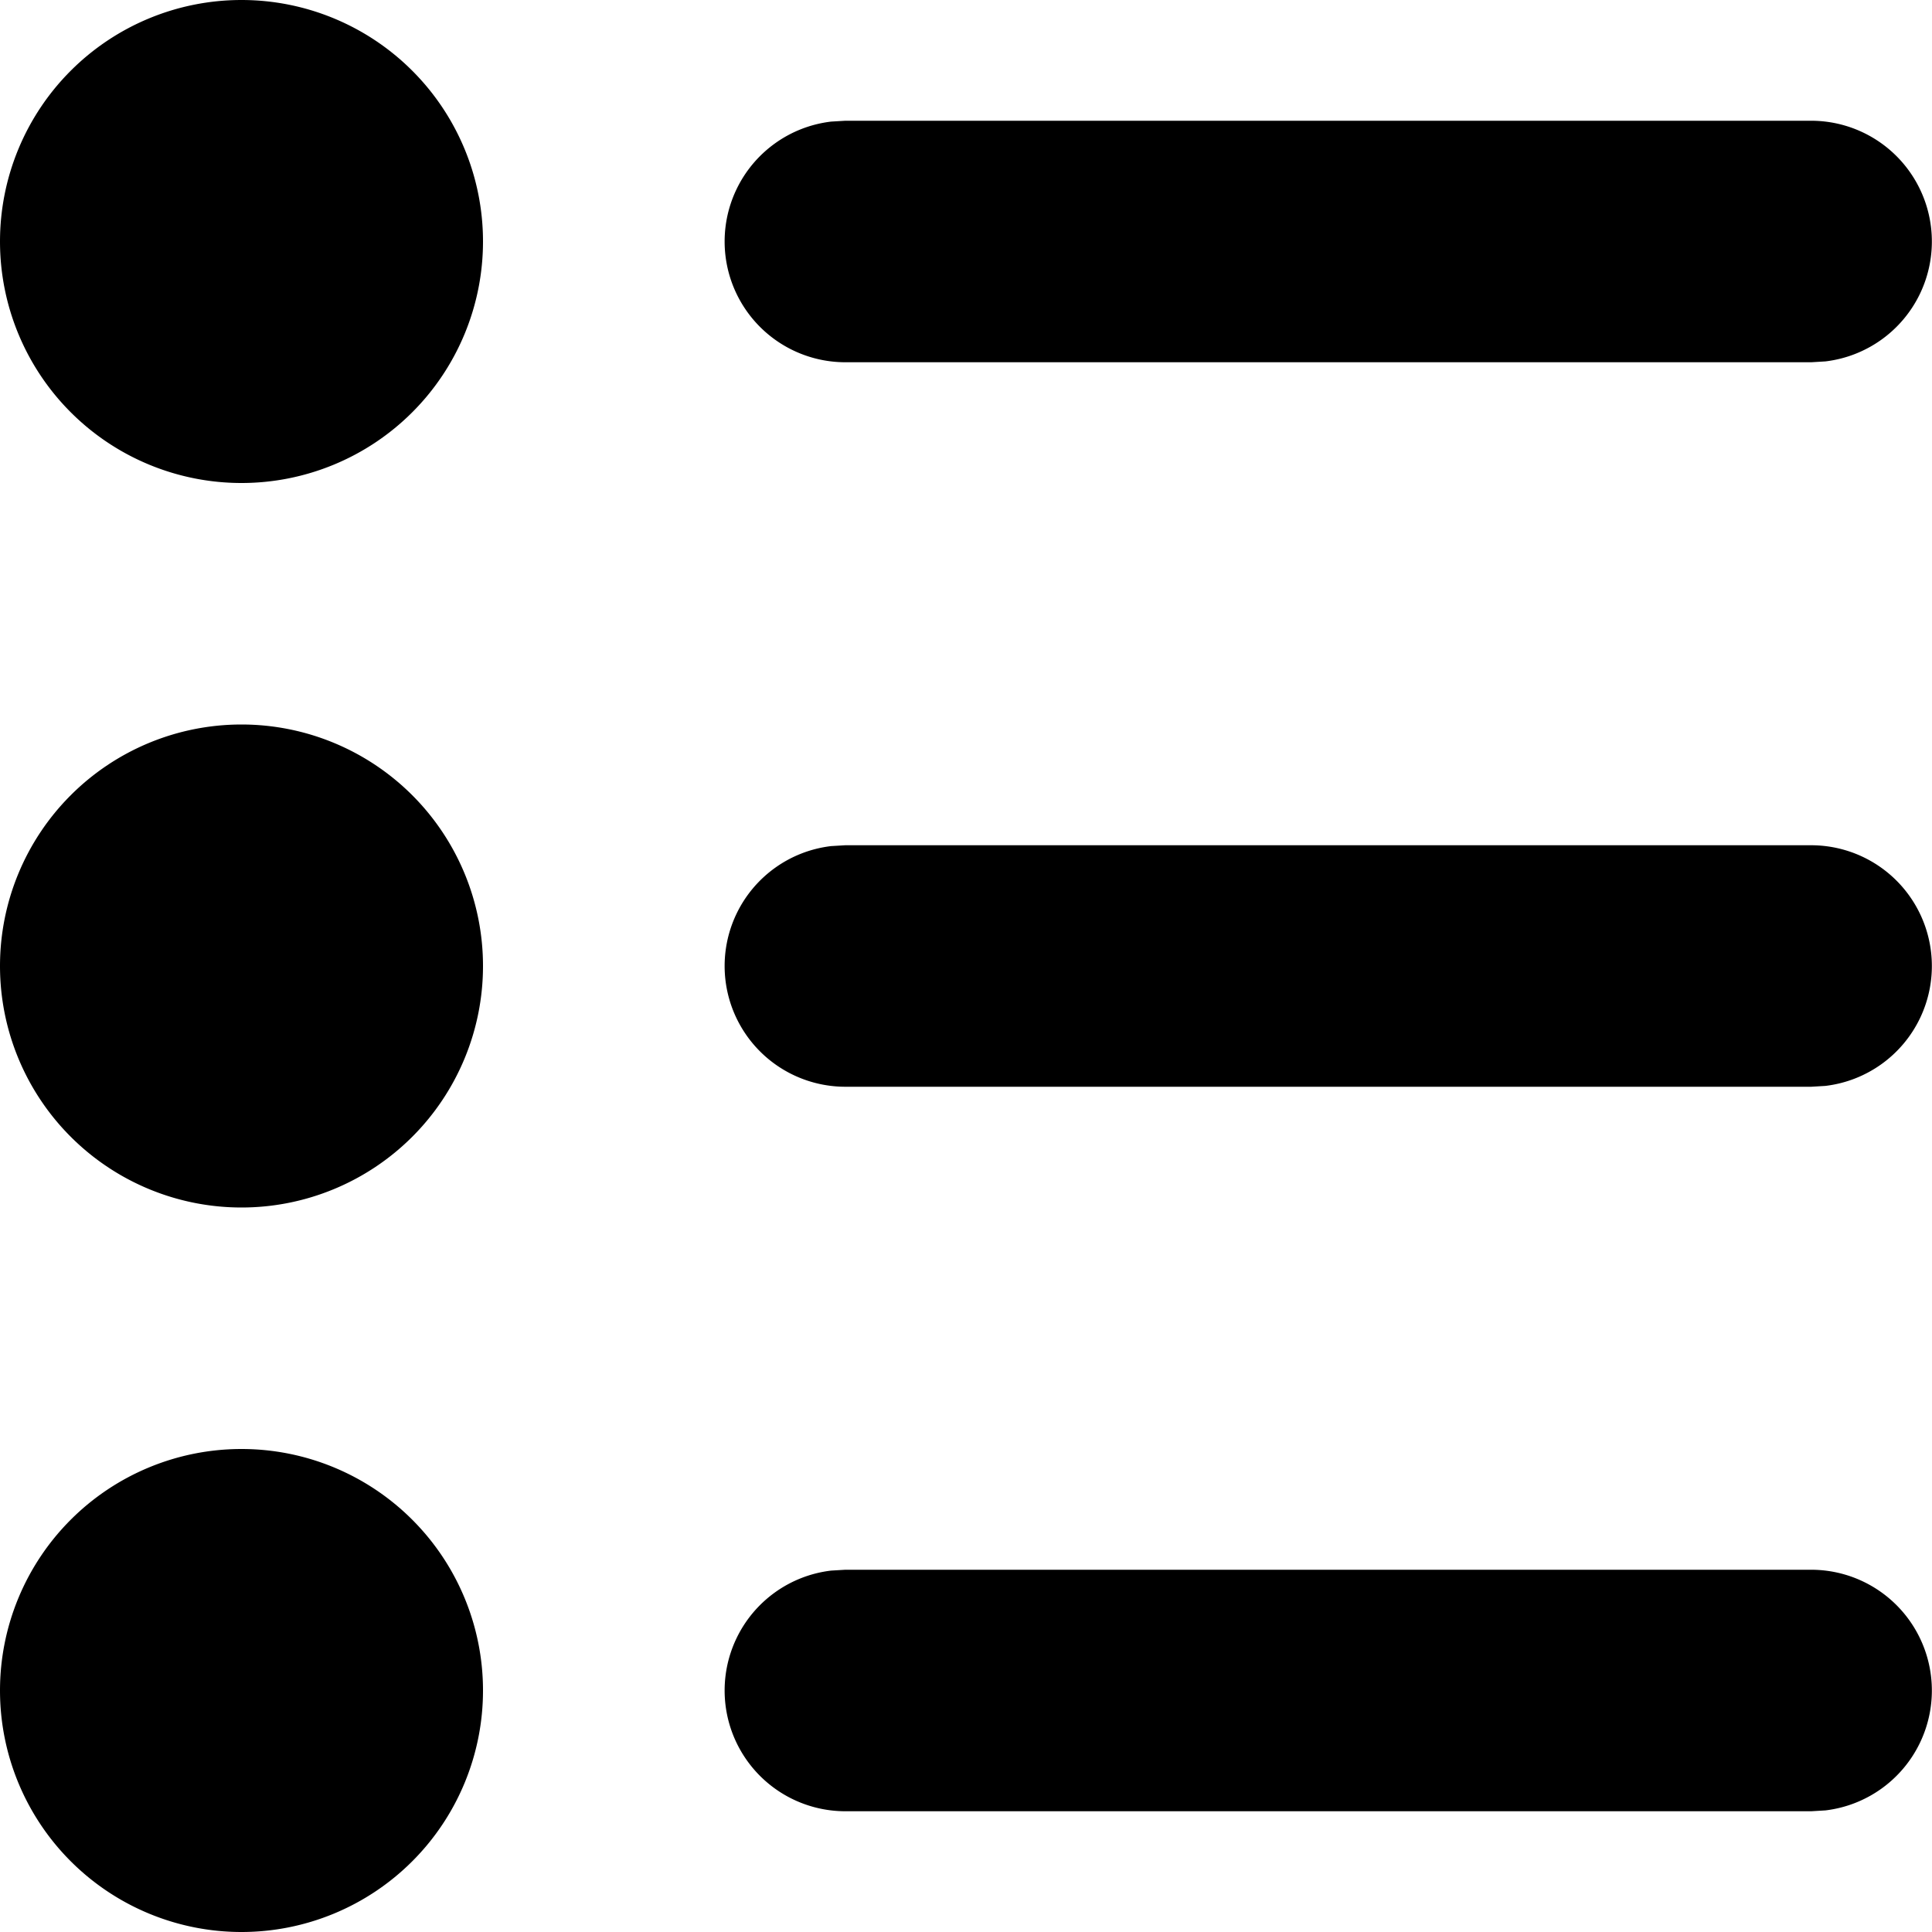 <svg xmlns="http://www.w3.org/2000/svg" width="16" height="16" viewBox="0 0 16 16">
  <title>Format: bulleted list</title>
  <g fill-rule="evenodd">
    <rect fill="none" stroke="none" x="0" y="0" width="16" height="16"></rect>
    <path fill="currentColor" stroke="none" d="M15 1a1 1 0 01.117 1.993L15 3H7a1 1 0 01-.117-1.993L7 1h8zm0 6a1 1 0 01.117 1.993L15 9H7a1 1 0 01-.117-1.993L7 7h8zM2 12a2 2 0 110 4 2 2 0 010-4zm13 1a1 1 0 01.117 1.993L15 15H7a1 1 0 01-.117-1.993L7 13h8zM2 6a2 2 0 110 4 2 2 0 010-4zm0-6a2 2 0 110 4 2 2 0 010-4z"></path>
  </g>
</svg>

